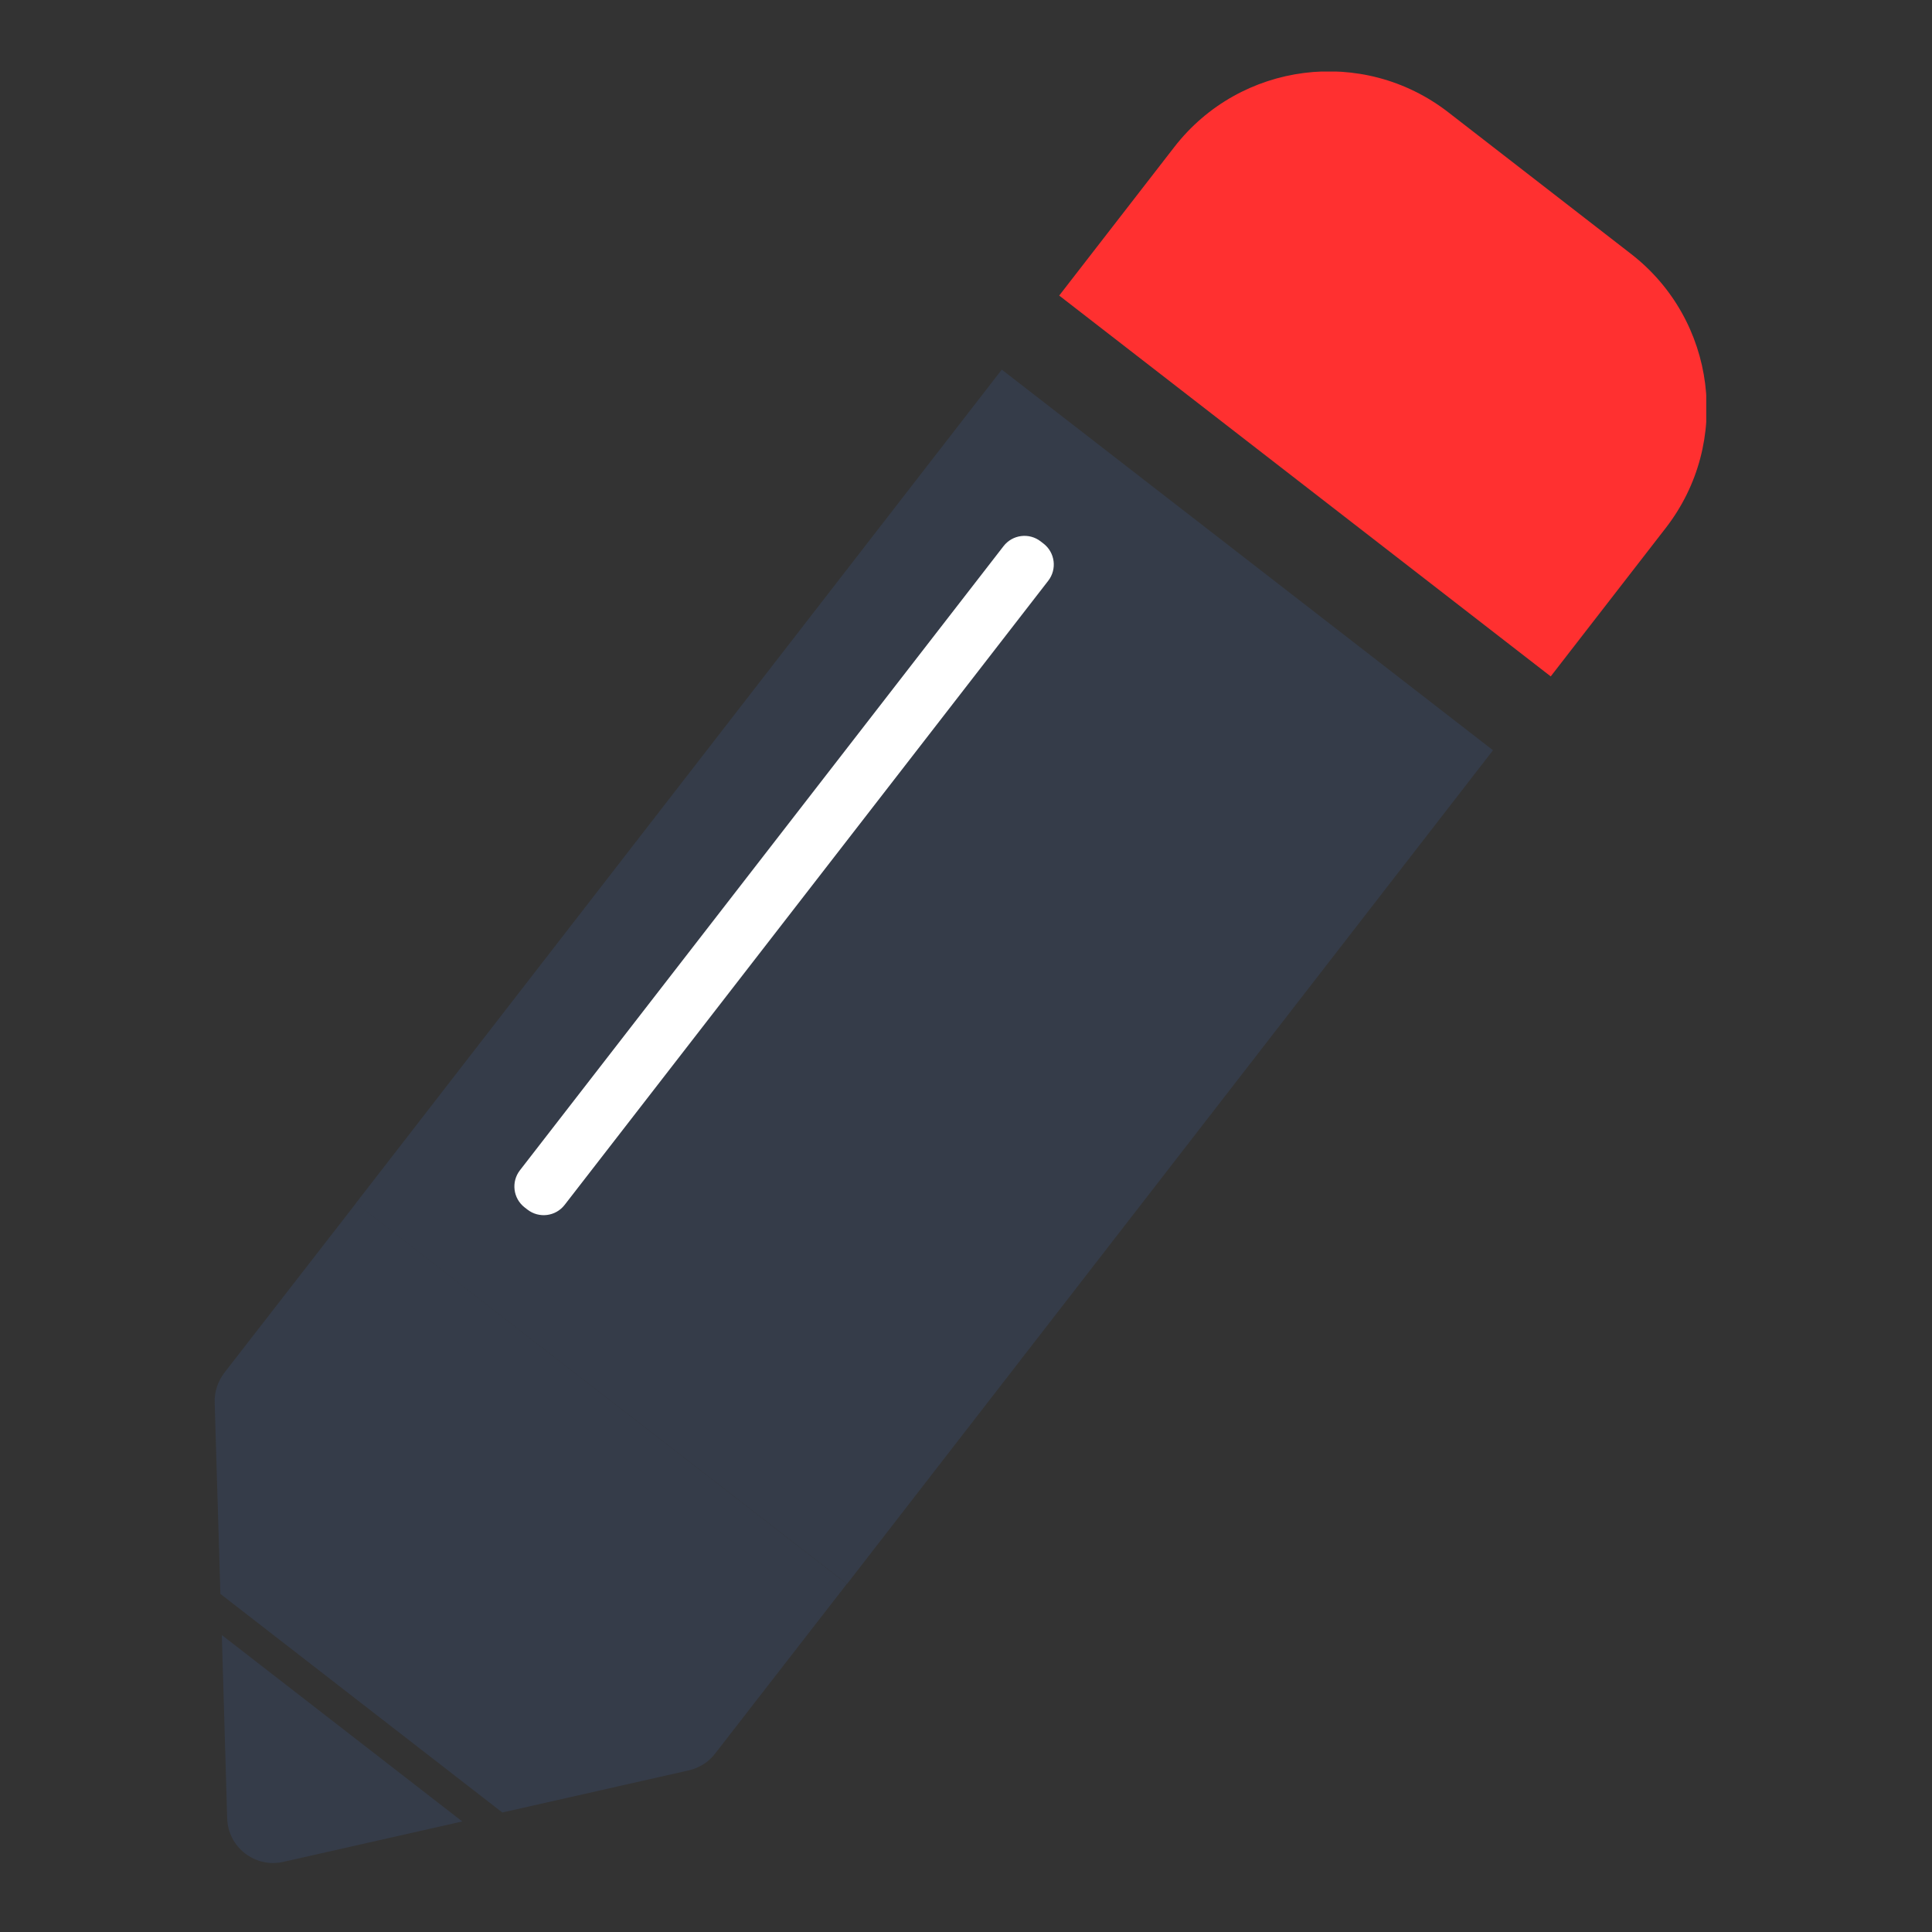 <svg width="54" height="54" viewBox="0 0 54 54" fill="none" xmlns="http://www.w3.org/2000/svg">
<rect x="0" y="0" width="54" height="54" fill="#333333" stroke="none"/>
<g clip-path="url(#clip0_1907_10366)">
<path d="M43.336 18.9L29.605 8.261L32.821 4.111C34.664 1.732 38.094 1.289 40.481 3.139L45.587 7.096C47.967 8.939 48.409 12.369 46.559 14.756L43.343 18.906L43.336 18.9Z" fill="#FF3030"/>
<path d="M9.944 33.634L23.674 44.273L41.73 20.97L28 10.331L9.944 33.634Z" fill="#353C49"/>
<path d="M14.664 33.748L14.743 33.809C15.066 34.06 15.531 34.001 15.781 33.678L29.299 16.232C29.549 15.909 29.49 15.444 29.167 15.194L29.088 15.133C28.765 14.882 28.3 14.941 28.05 15.264L14.532 32.71C14.282 33.033 14.341 33.498 14.664 33.748Z" fill="white"/>
<path d="M6.2 45.7L6.35 50.82C6.37 51.63 7.13 52.22 7.92 52.04L12.92 50.91L6.2 45.7Z" fill="#353C49"/>
<path d="M6 39.2L6.16 44.55L14.04 50.66L19.26 49.48C19.55 49.41 19.81 49.25 19.99 49.01L23.67 44.27L9.95 33.63L6.27 38.37C6.09 38.61 5.99 38.9 6 39.2Z" fill="#353C49"/>
</g>
<defs>
<clipPath id="clip0_1907_10366">
<rect width="41.69" height="50.07" fill="white" transform="translate(6 2)"/>
</clipPath>
</defs>
</svg>
